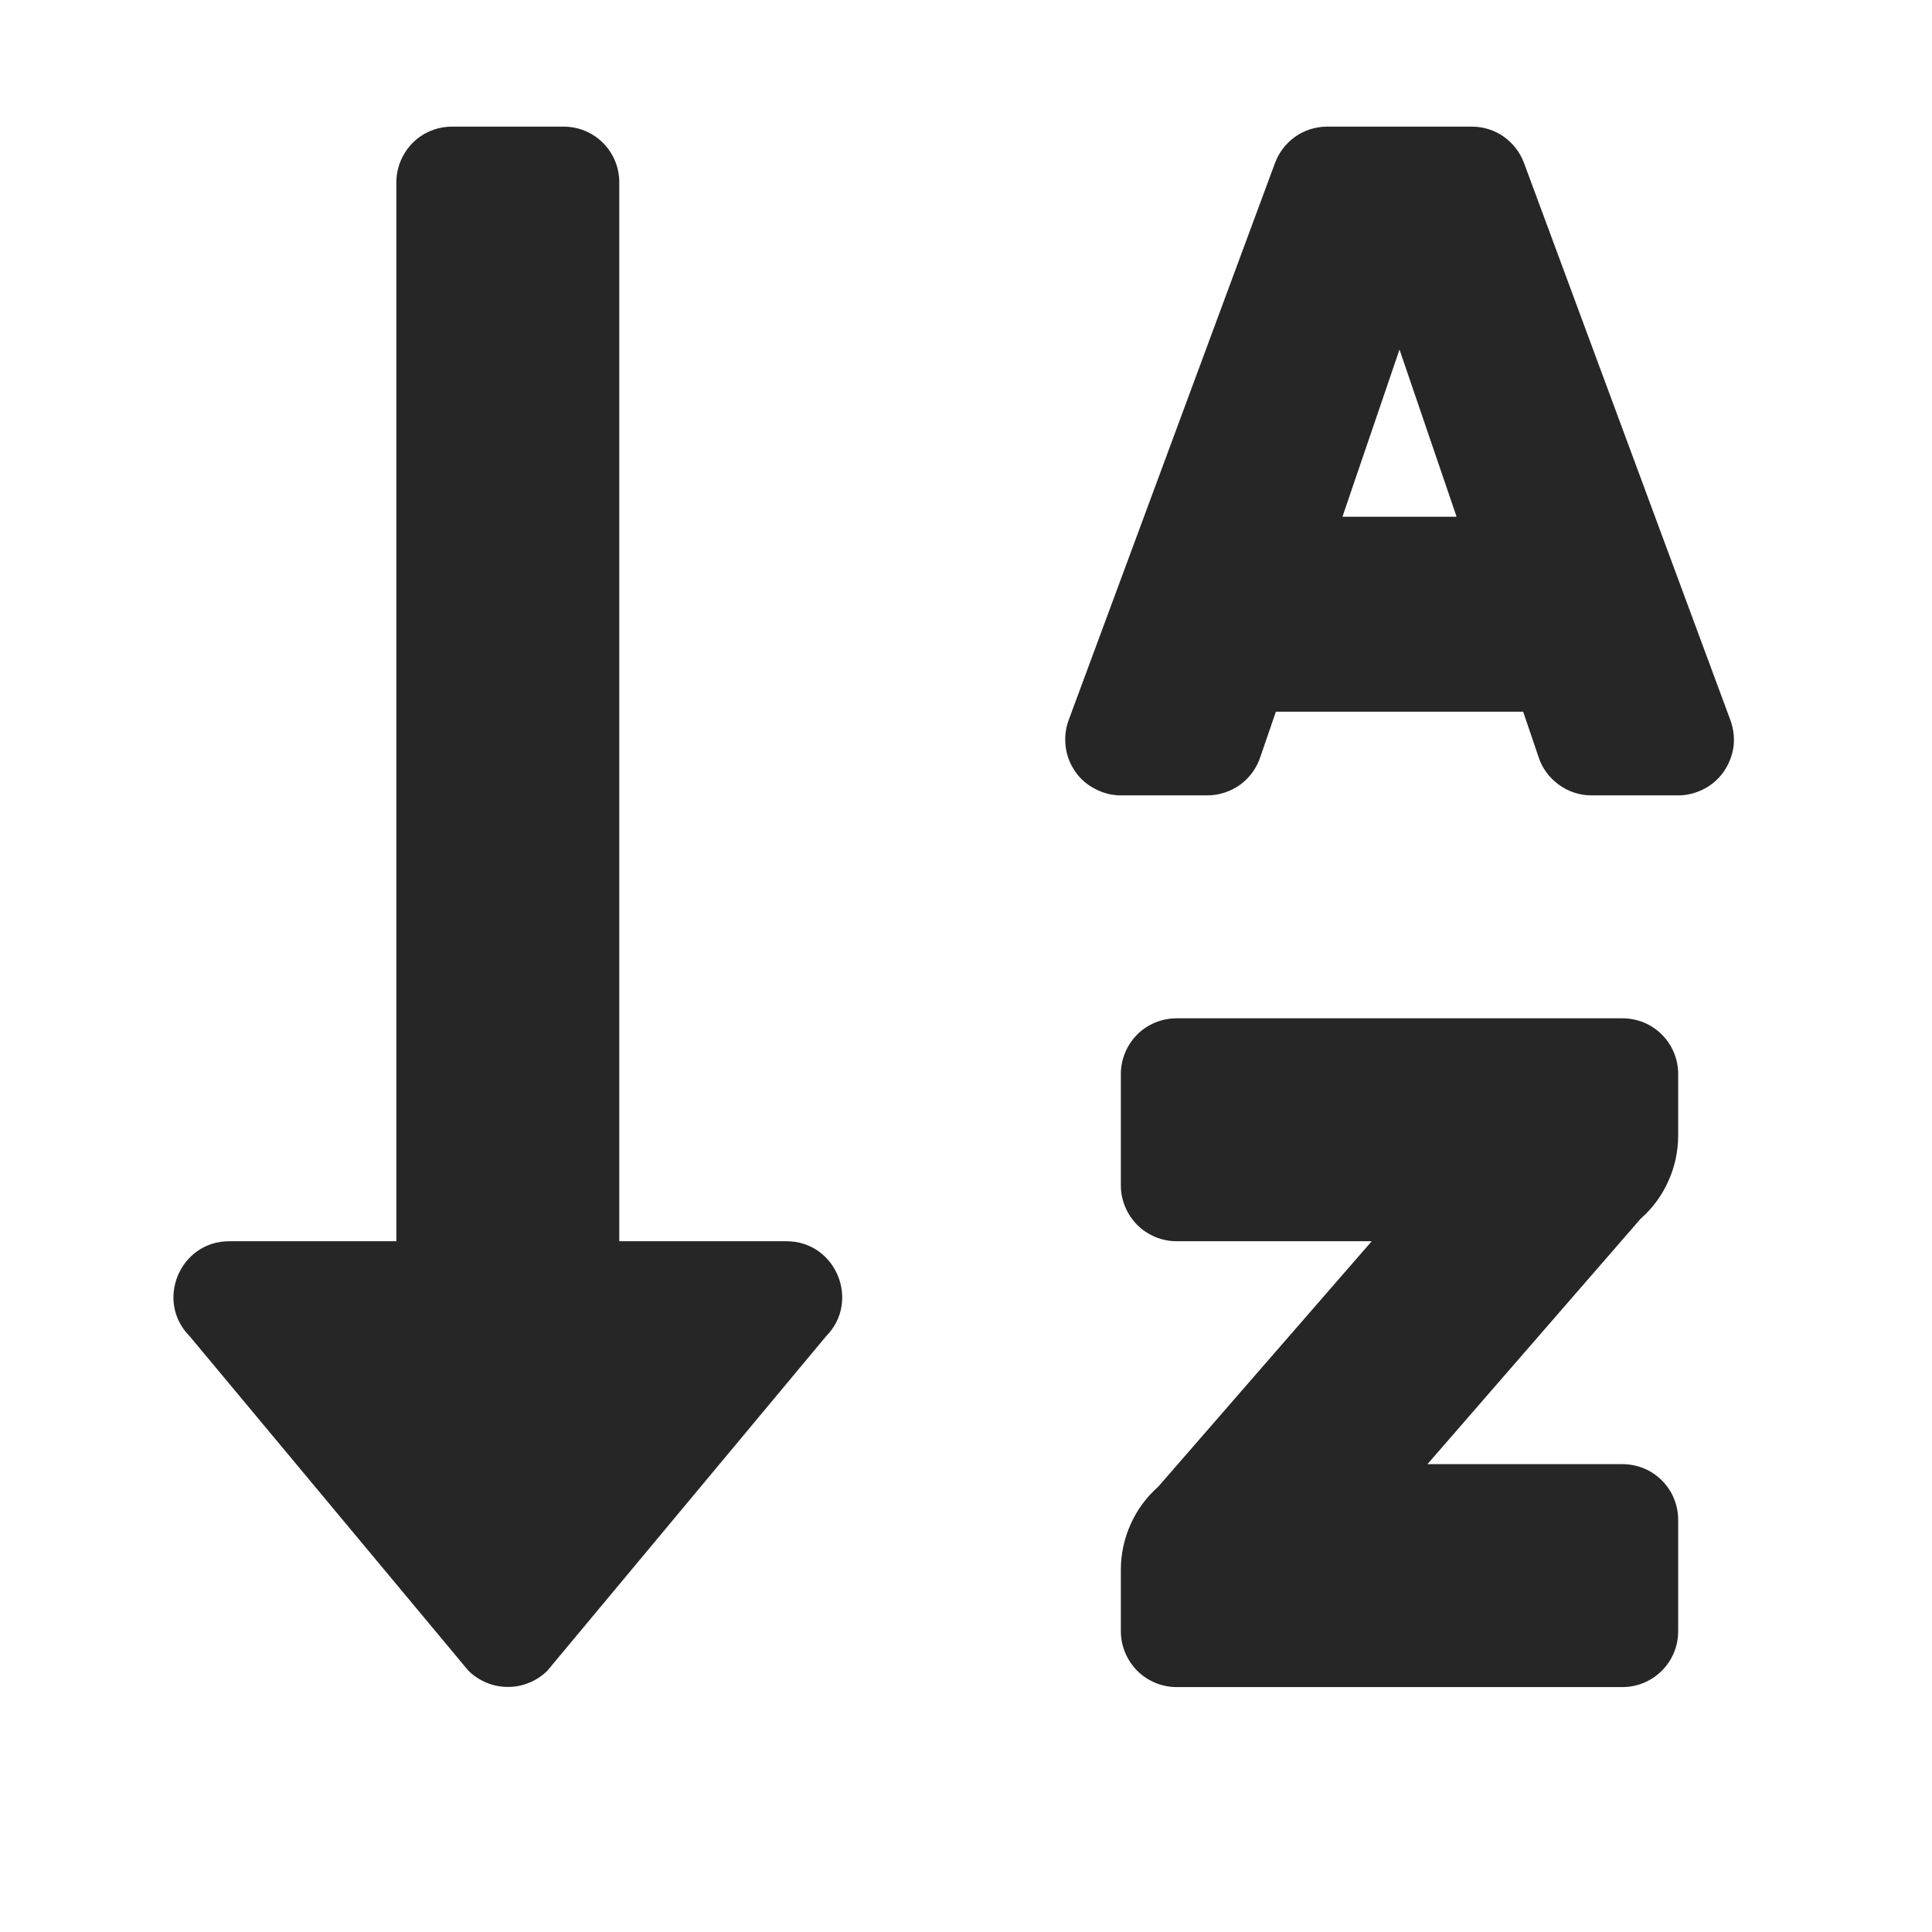 <svg width="13" height="13" viewBox="0 0 13 13" fill="none" xmlns="http://www.w3.org/2000/svg">
<g clip-path="url(#clip0_3_10894)">
<path d="M5.292 8.352H4.167V1.227C4.167 1.127 4.128 1.032 4.057 0.961C3.987 0.891 3.892 0.852 3.792 0.852H3.042C2.943 0.852 2.847 0.891 2.777 0.961C2.707 1.032 2.667 1.127 2.667 1.227V8.352H1.542C1.21 8.352 1.041 8.756 1.277 8.992L3.152 11.242C3.223 11.312 3.318 11.351 3.418 11.351C3.517 11.351 3.612 11.312 3.683 11.242L5.558 8.992C5.792 8.756 5.625 8.352 5.292 8.352ZM10.917 6.852H7.917C7.818 6.852 7.722 6.891 7.652 6.961C7.582 7.032 7.542 7.127 7.542 7.227V7.977C7.542 8.076 7.582 8.171 7.652 8.242C7.722 8.312 7.818 8.352 7.917 8.352H9.23L7.794 10.003C7.715 10.073 7.651 10.159 7.608 10.256C7.564 10.353 7.542 10.457 7.542 10.563V10.977C7.542 11.076 7.582 11.171 7.652 11.242C7.722 11.312 7.818 11.352 7.917 11.352H10.917C11.017 11.352 11.112 11.312 11.182 11.242C11.253 11.171 11.292 11.076 11.292 10.977V10.227C11.292 10.127 11.253 10.032 11.182 9.961C11.112 9.891 11.017 9.852 10.917 9.852H9.605L11.04 8.2C11.12 8.13 11.183 8.044 11.226 7.947C11.27 7.85 11.292 7.746 11.292 7.64V7.227C11.292 7.127 11.253 7.032 11.182 6.961C11.112 6.891 11.017 6.852 10.917 6.852ZM11.645 4.85L10.256 1.1C10.23 1.028 10.182 0.965 10.119 0.92C10.056 0.875 9.98 0.852 9.903 0.852H8.931C8.854 0.852 8.779 0.875 8.715 0.92C8.652 0.965 8.604 1.028 8.578 1.1L7.189 4.85C7.169 4.907 7.163 4.968 7.171 5.027C7.179 5.087 7.201 5.143 7.236 5.193C7.27 5.242 7.316 5.282 7.37 5.309C7.423 5.337 7.482 5.352 7.542 5.352H8.124C8.203 5.352 8.281 5.326 8.345 5.28C8.409 5.233 8.457 5.167 8.481 5.092L8.585 4.789H10.249L10.352 5.092C10.376 5.168 10.424 5.233 10.489 5.28C10.553 5.327 10.63 5.352 10.71 5.352H11.292C11.352 5.352 11.411 5.337 11.465 5.309C11.518 5.282 11.564 5.242 11.598 5.193C11.633 5.143 11.655 5.087 11.664 5.027C11.672 4.968 11.665 4.907 11.645 4.85ZM9.033 3.477L9.417 2.352L9.801 3.477H9.033Z" fill="#262626"/>
</g>
<defs>
<clipPath id="clip0_3_10894">
<rect width="12" height="12" fill="white" transform="translate(0.417 0.102)"/>
</clipPath>
</defs>
</svg>
